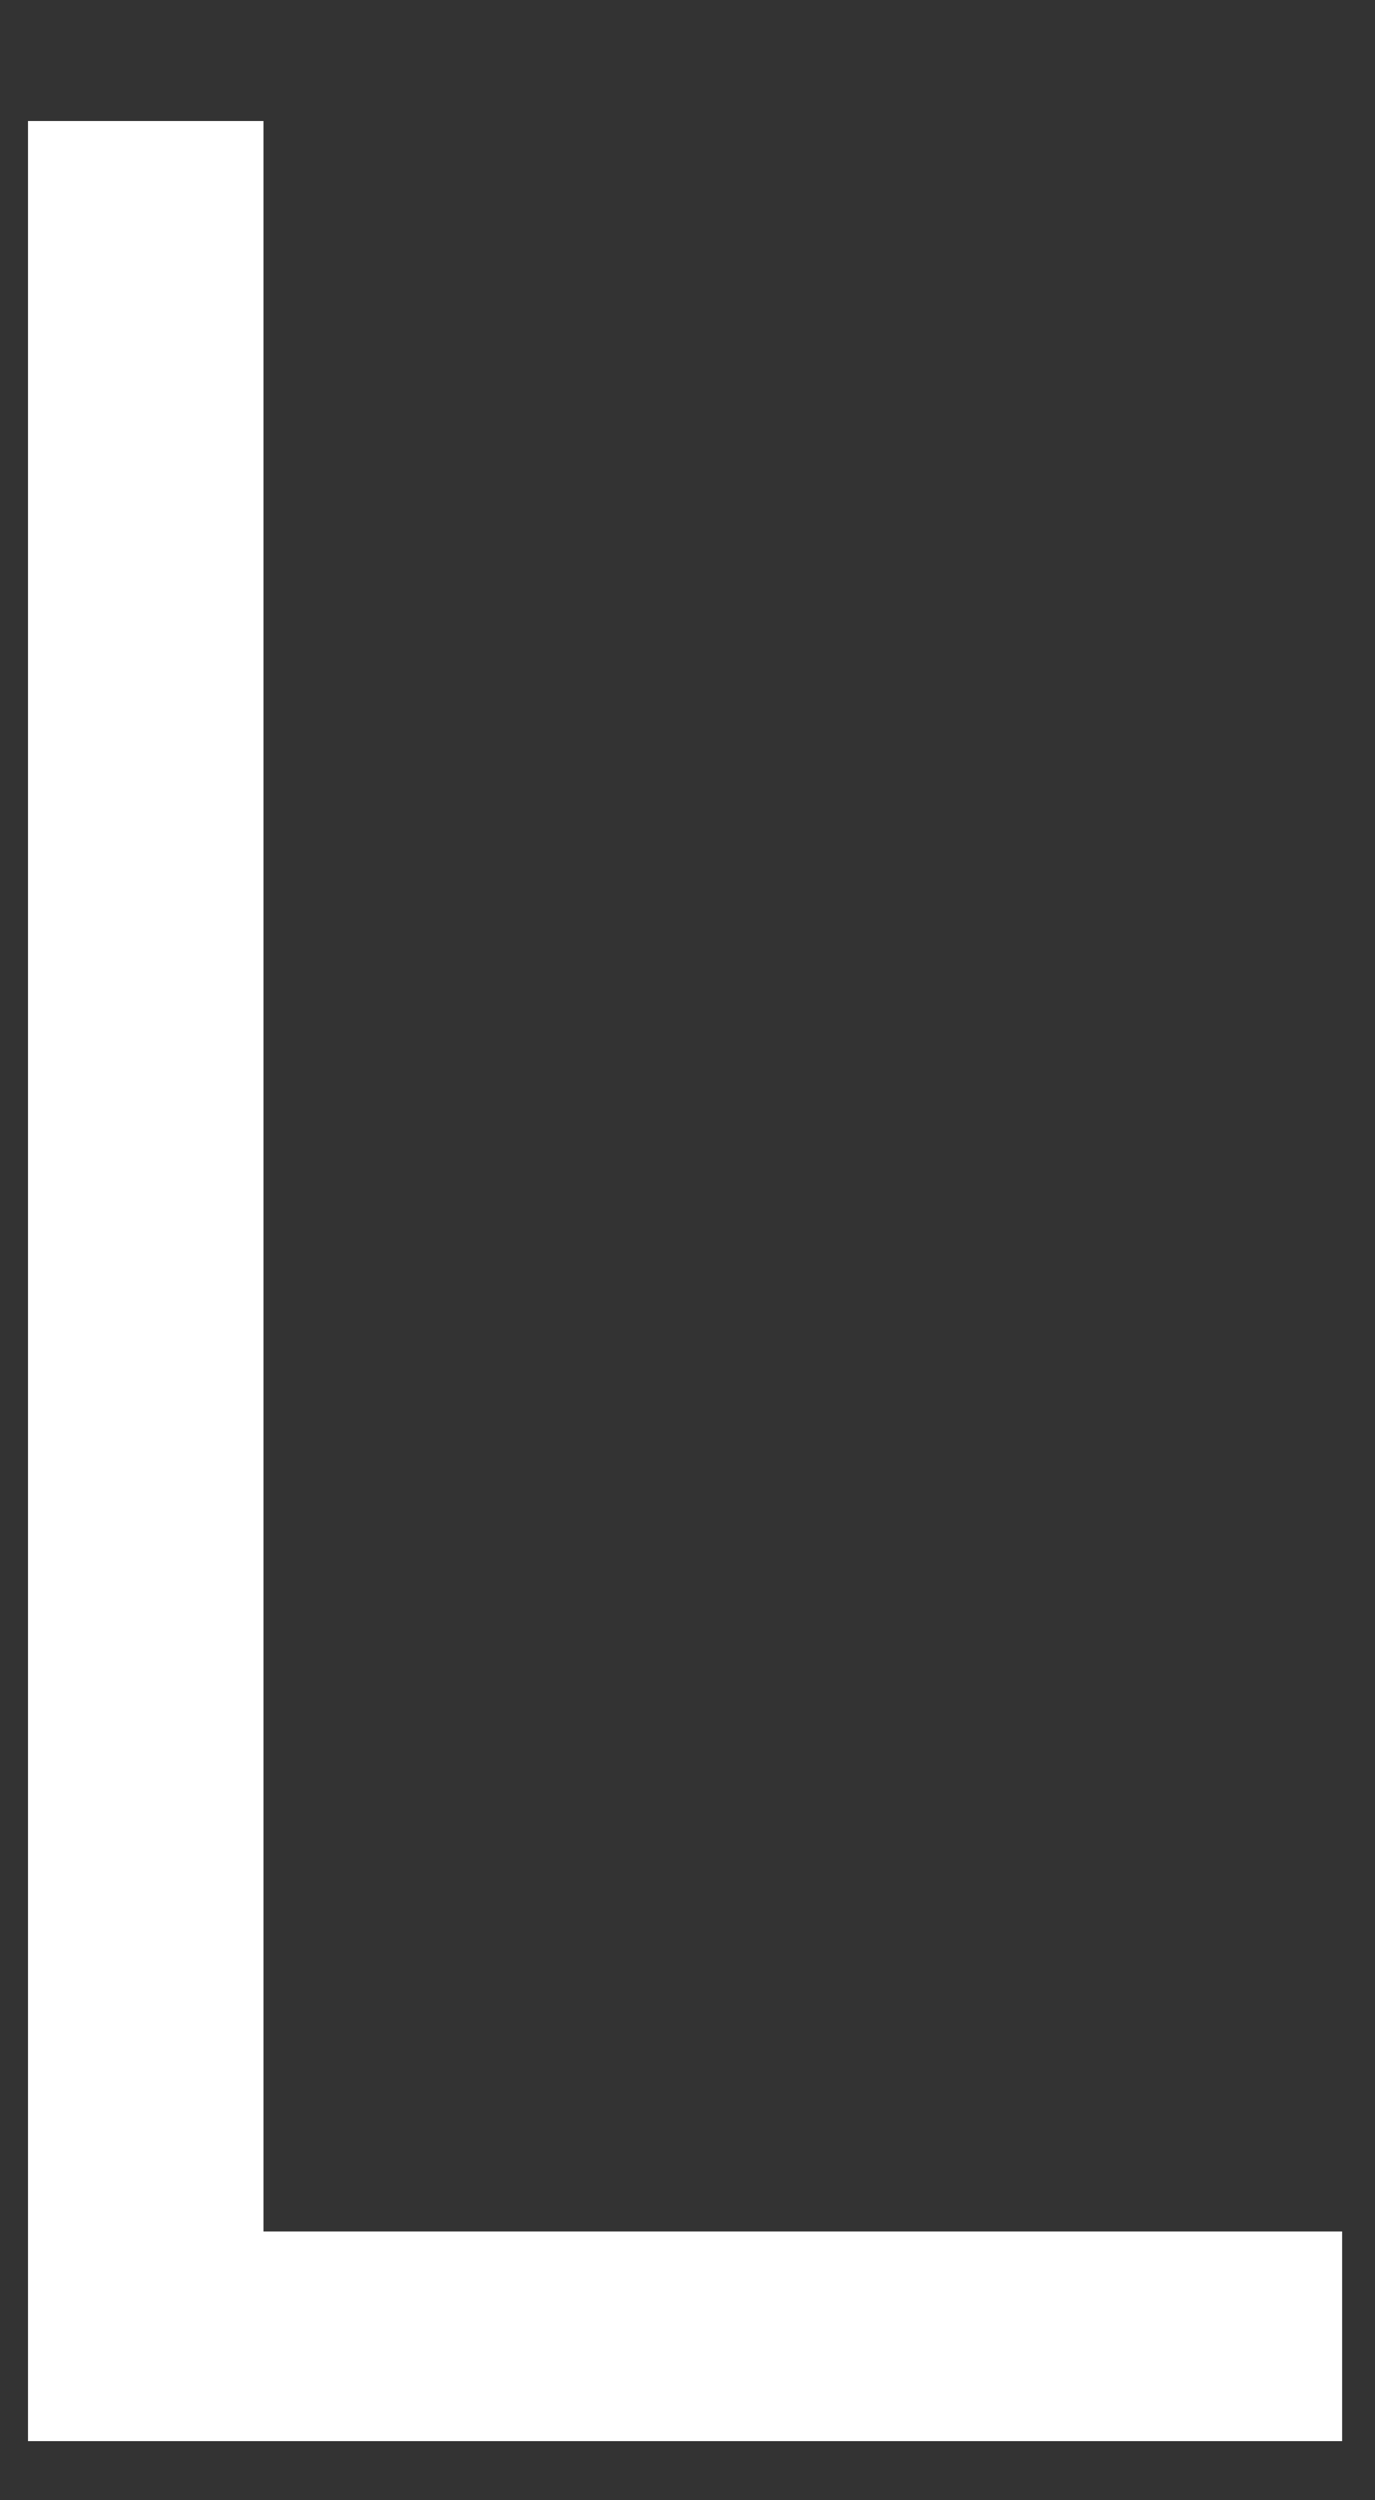 <svg width="11" height="20" viewBox="0 0 11 20" fill="none" xmlns="http://www.w3.org/2000/svg">
<rect x="0" y="0" width="11" height="20" fill="#333333" stroke="none"/>
<path d="M2.108 0.968V17.85H10.737V19.527H0.224V0.968H2.108Z" fill="white"/>
</svg>
